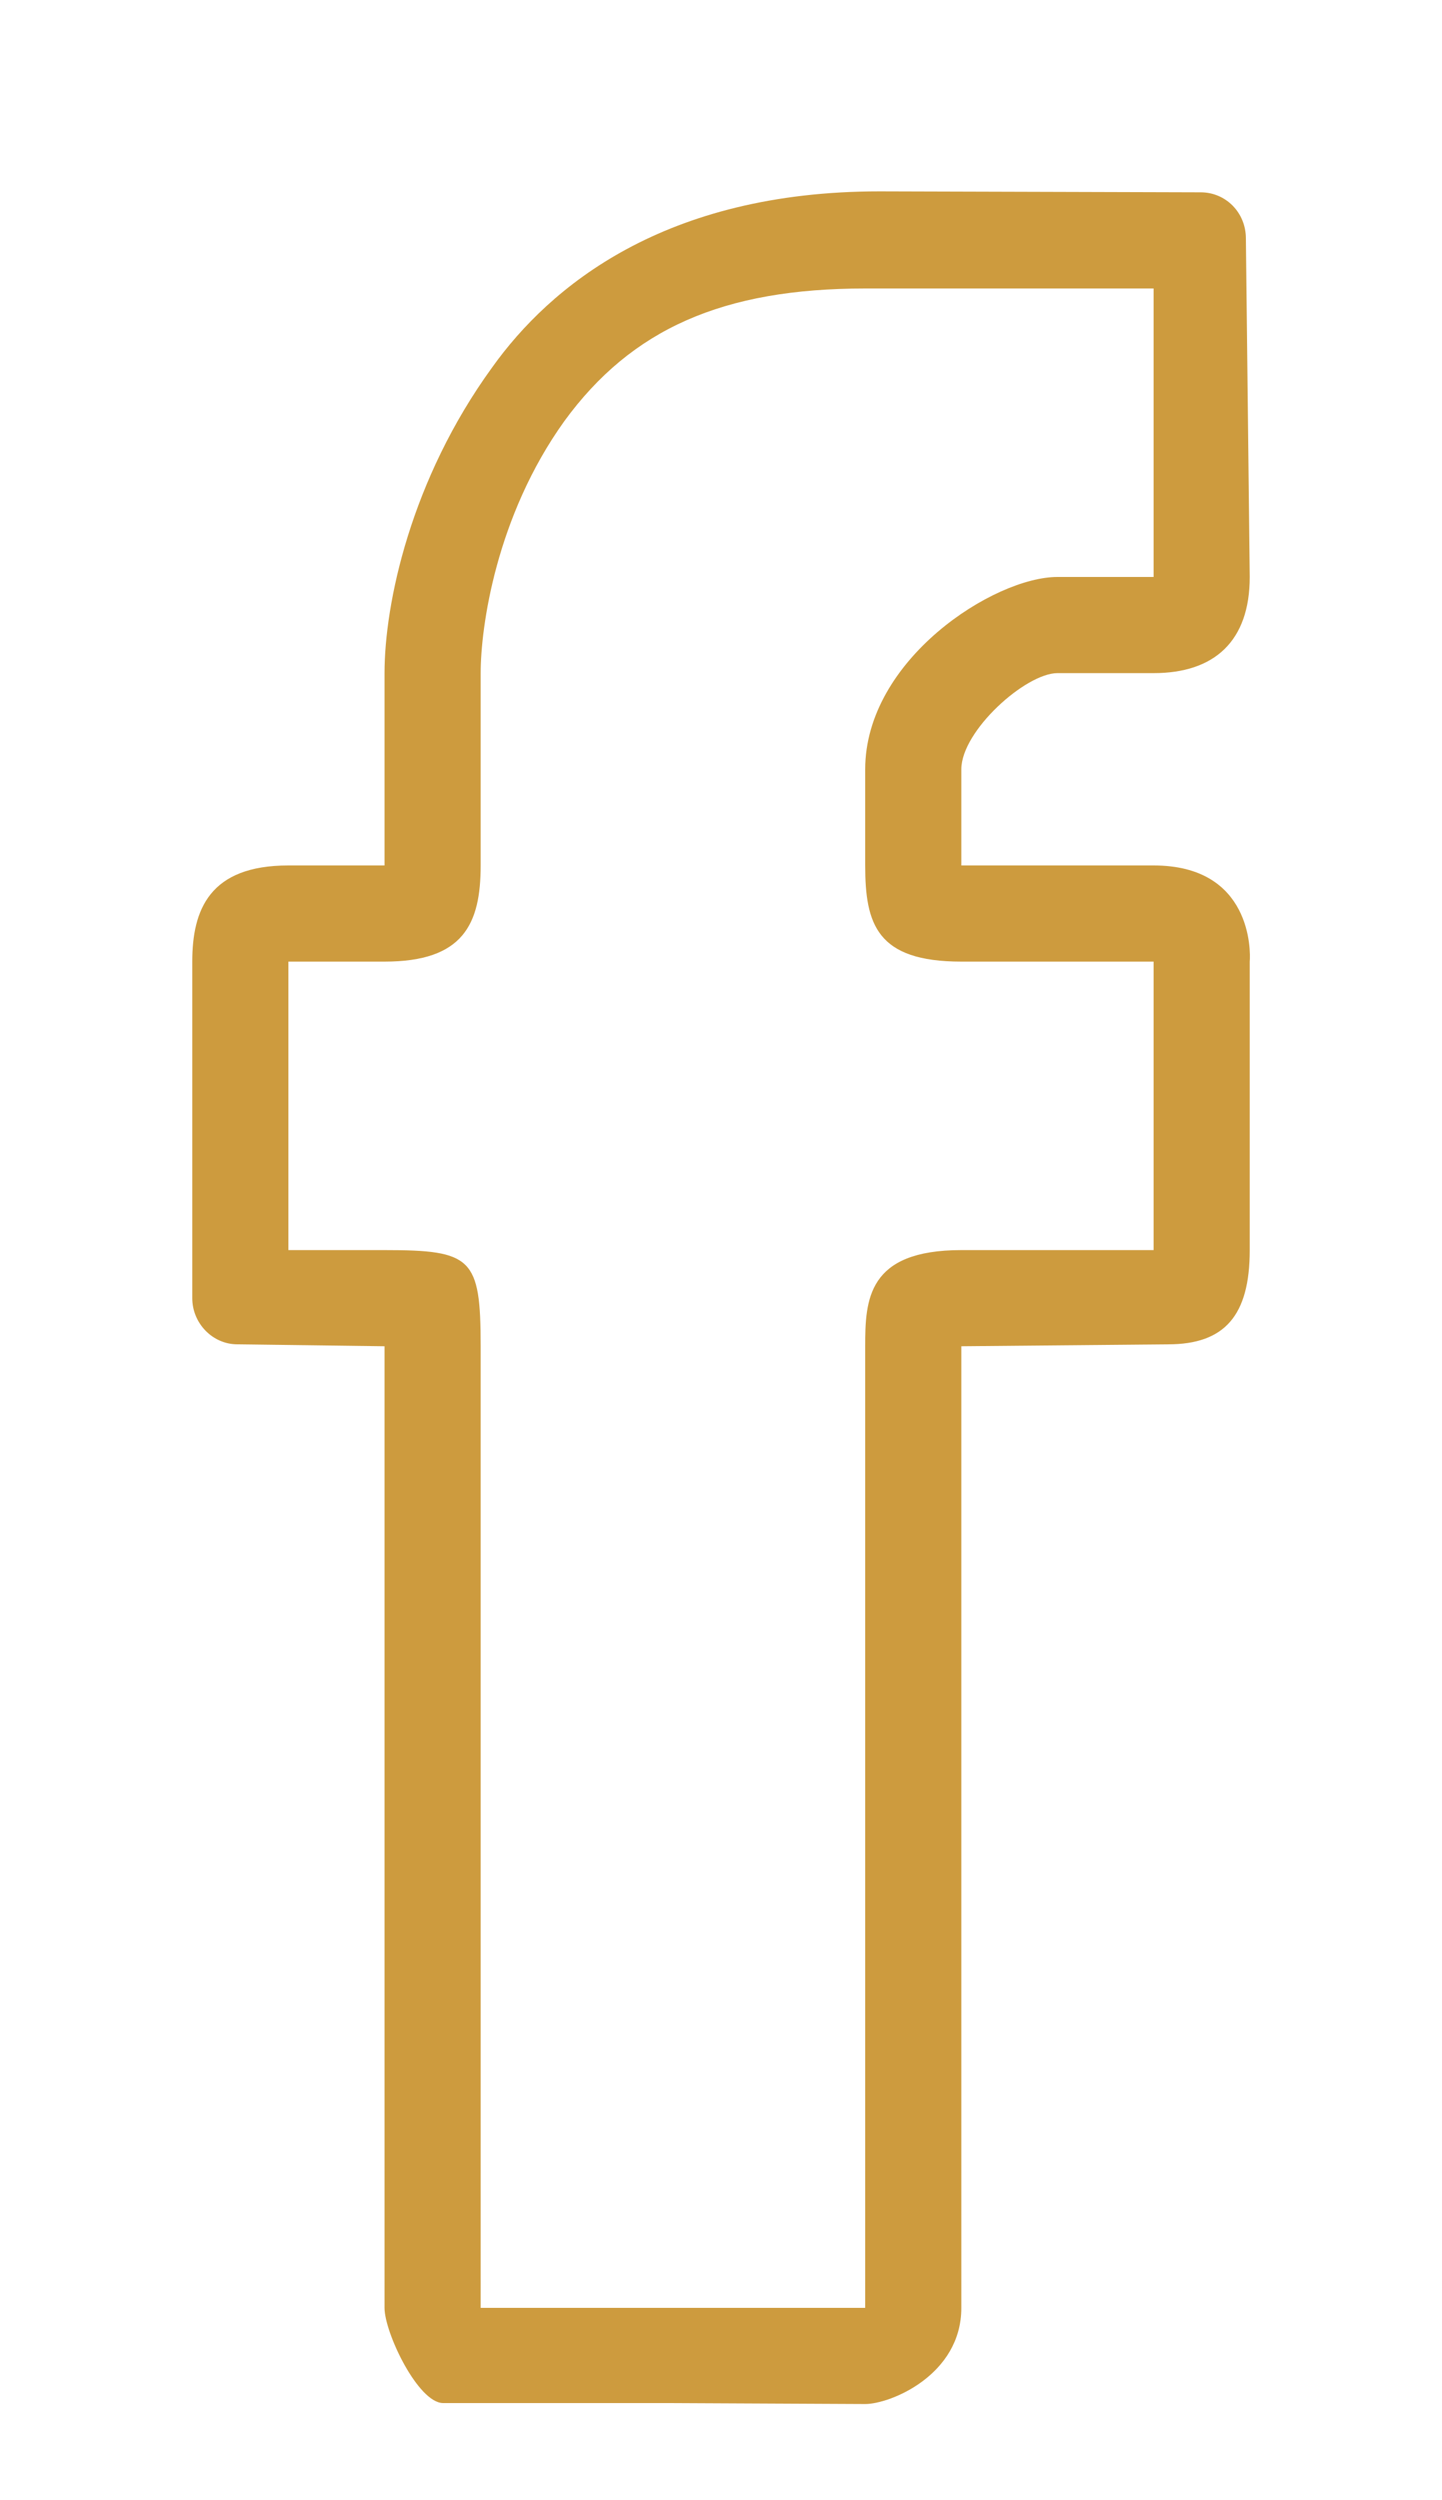 <svg xmlns="http://www.w3.org/2000/svg" viewBox="0 0 15 26" width="15" height="26">
	<defs>
		<clipPath clipPathUnits="userSpaceOnUse" id="cp1">
			<path d="M-1343 -3588L577 -3588L577 205L-1343 205Z" />
		</clipPath>
	</defs>
	<style>
		tspan { white-space:pre }
		.shp0 { fill: #cd9b3e } 
	</style>
	<g id="Креслоназаказ_Стартовая_v1.0" clip-path="url(#cp1)">
		<g id="Footer">
			<path id="icon" class="shp0" d="M6.97 24.99C5.81 24.99 4.61 24.99 4.61 24.99C4.35 24.99 4 24.26 4 24L4 14L2.47 13.98C2.21 13.98 2 13.76 2 13.5L2 10C2 9.46 2.18 9 3 9L4 9L4 7C4 6.28 4.27 4.99 5.12 3.82C5.72 2.98 6.91 1.99 9.15 1.99L12.49 2C12.75 2 12.96 2.21 12.96 2.48L13 6C13 6.67 12.63 7 12 7L11 7C10.67 7 10 7.6 10 8L10 9L12 9C13.02 9 13.01 9.89 13 10L13 13C13 13.68 12.74 13.98 12.15 13.98L10 14L10 24C10 24.7 9.26 25 9 25M9 24L9 14C9 13.52 9.02 13 10 13L12 13L12 10L10 10C9.12 10 9 9.61 9 9L9 8C9 6.86 10.34 6 11 6L12 6L12 3L9 3C7.52 3 6.57 3.42 5.87 4.38C5.16 5.37 5 6.52 5 7L5 9C5 9.61 4.82 10 4 10L3 10L3 13L4 13C4.91 13 5 13.08 5 14L5 24C5 24 6 24 7 24" />
		</g>
	</g>
</svg>